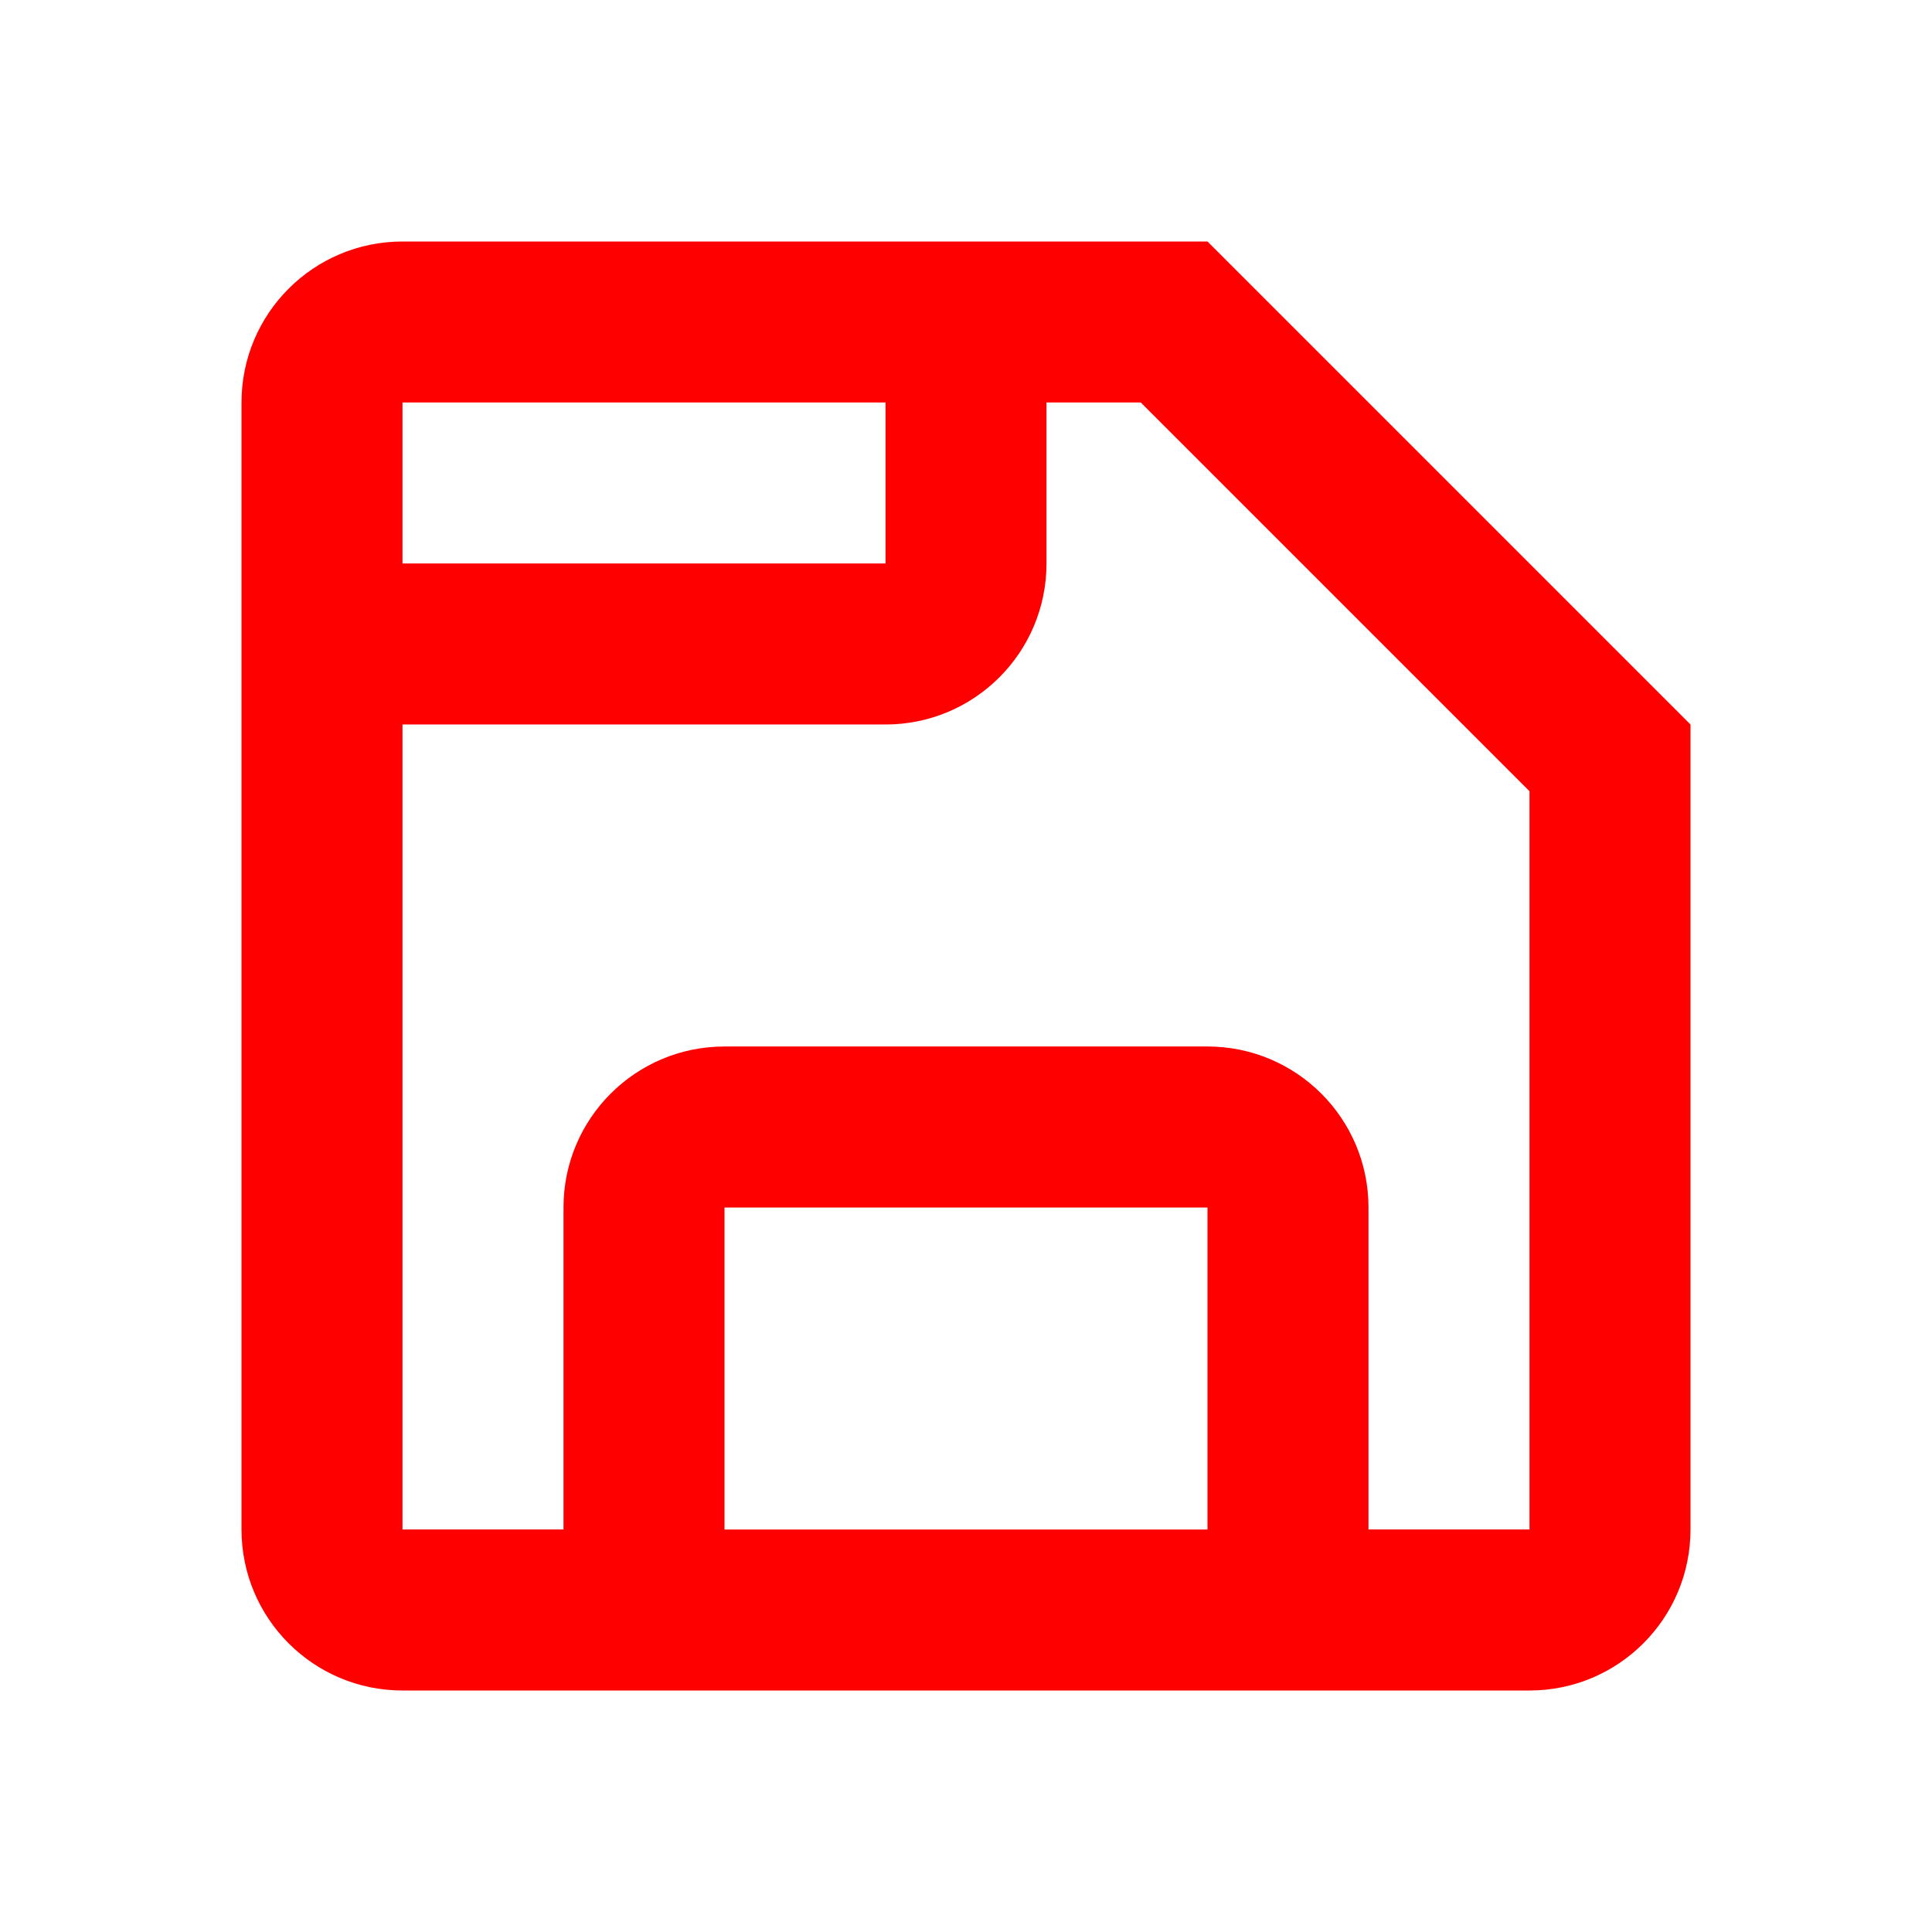 <svg height="24" viewBox="0 0 24 24" width="24" xmlns="http://www.w3.org/2000/svg"><path d="m15 3 6 6v10c0 1.105-.895 2-2 2h-14c-1.105 0-2-.895-2-2v-14c0-1.105.895-2 2-2zm-.829 2h-1.171v2c0 1.105-.895 2-2 2h-6v10h2v-4c0-1.105.895-2 2-2h6c1.105 0 2 .895 2 2v4h2v-9.171zm.829 10h-6v4h6zm-4-10h-6v2h6z" fill="#f00"/></svg>
